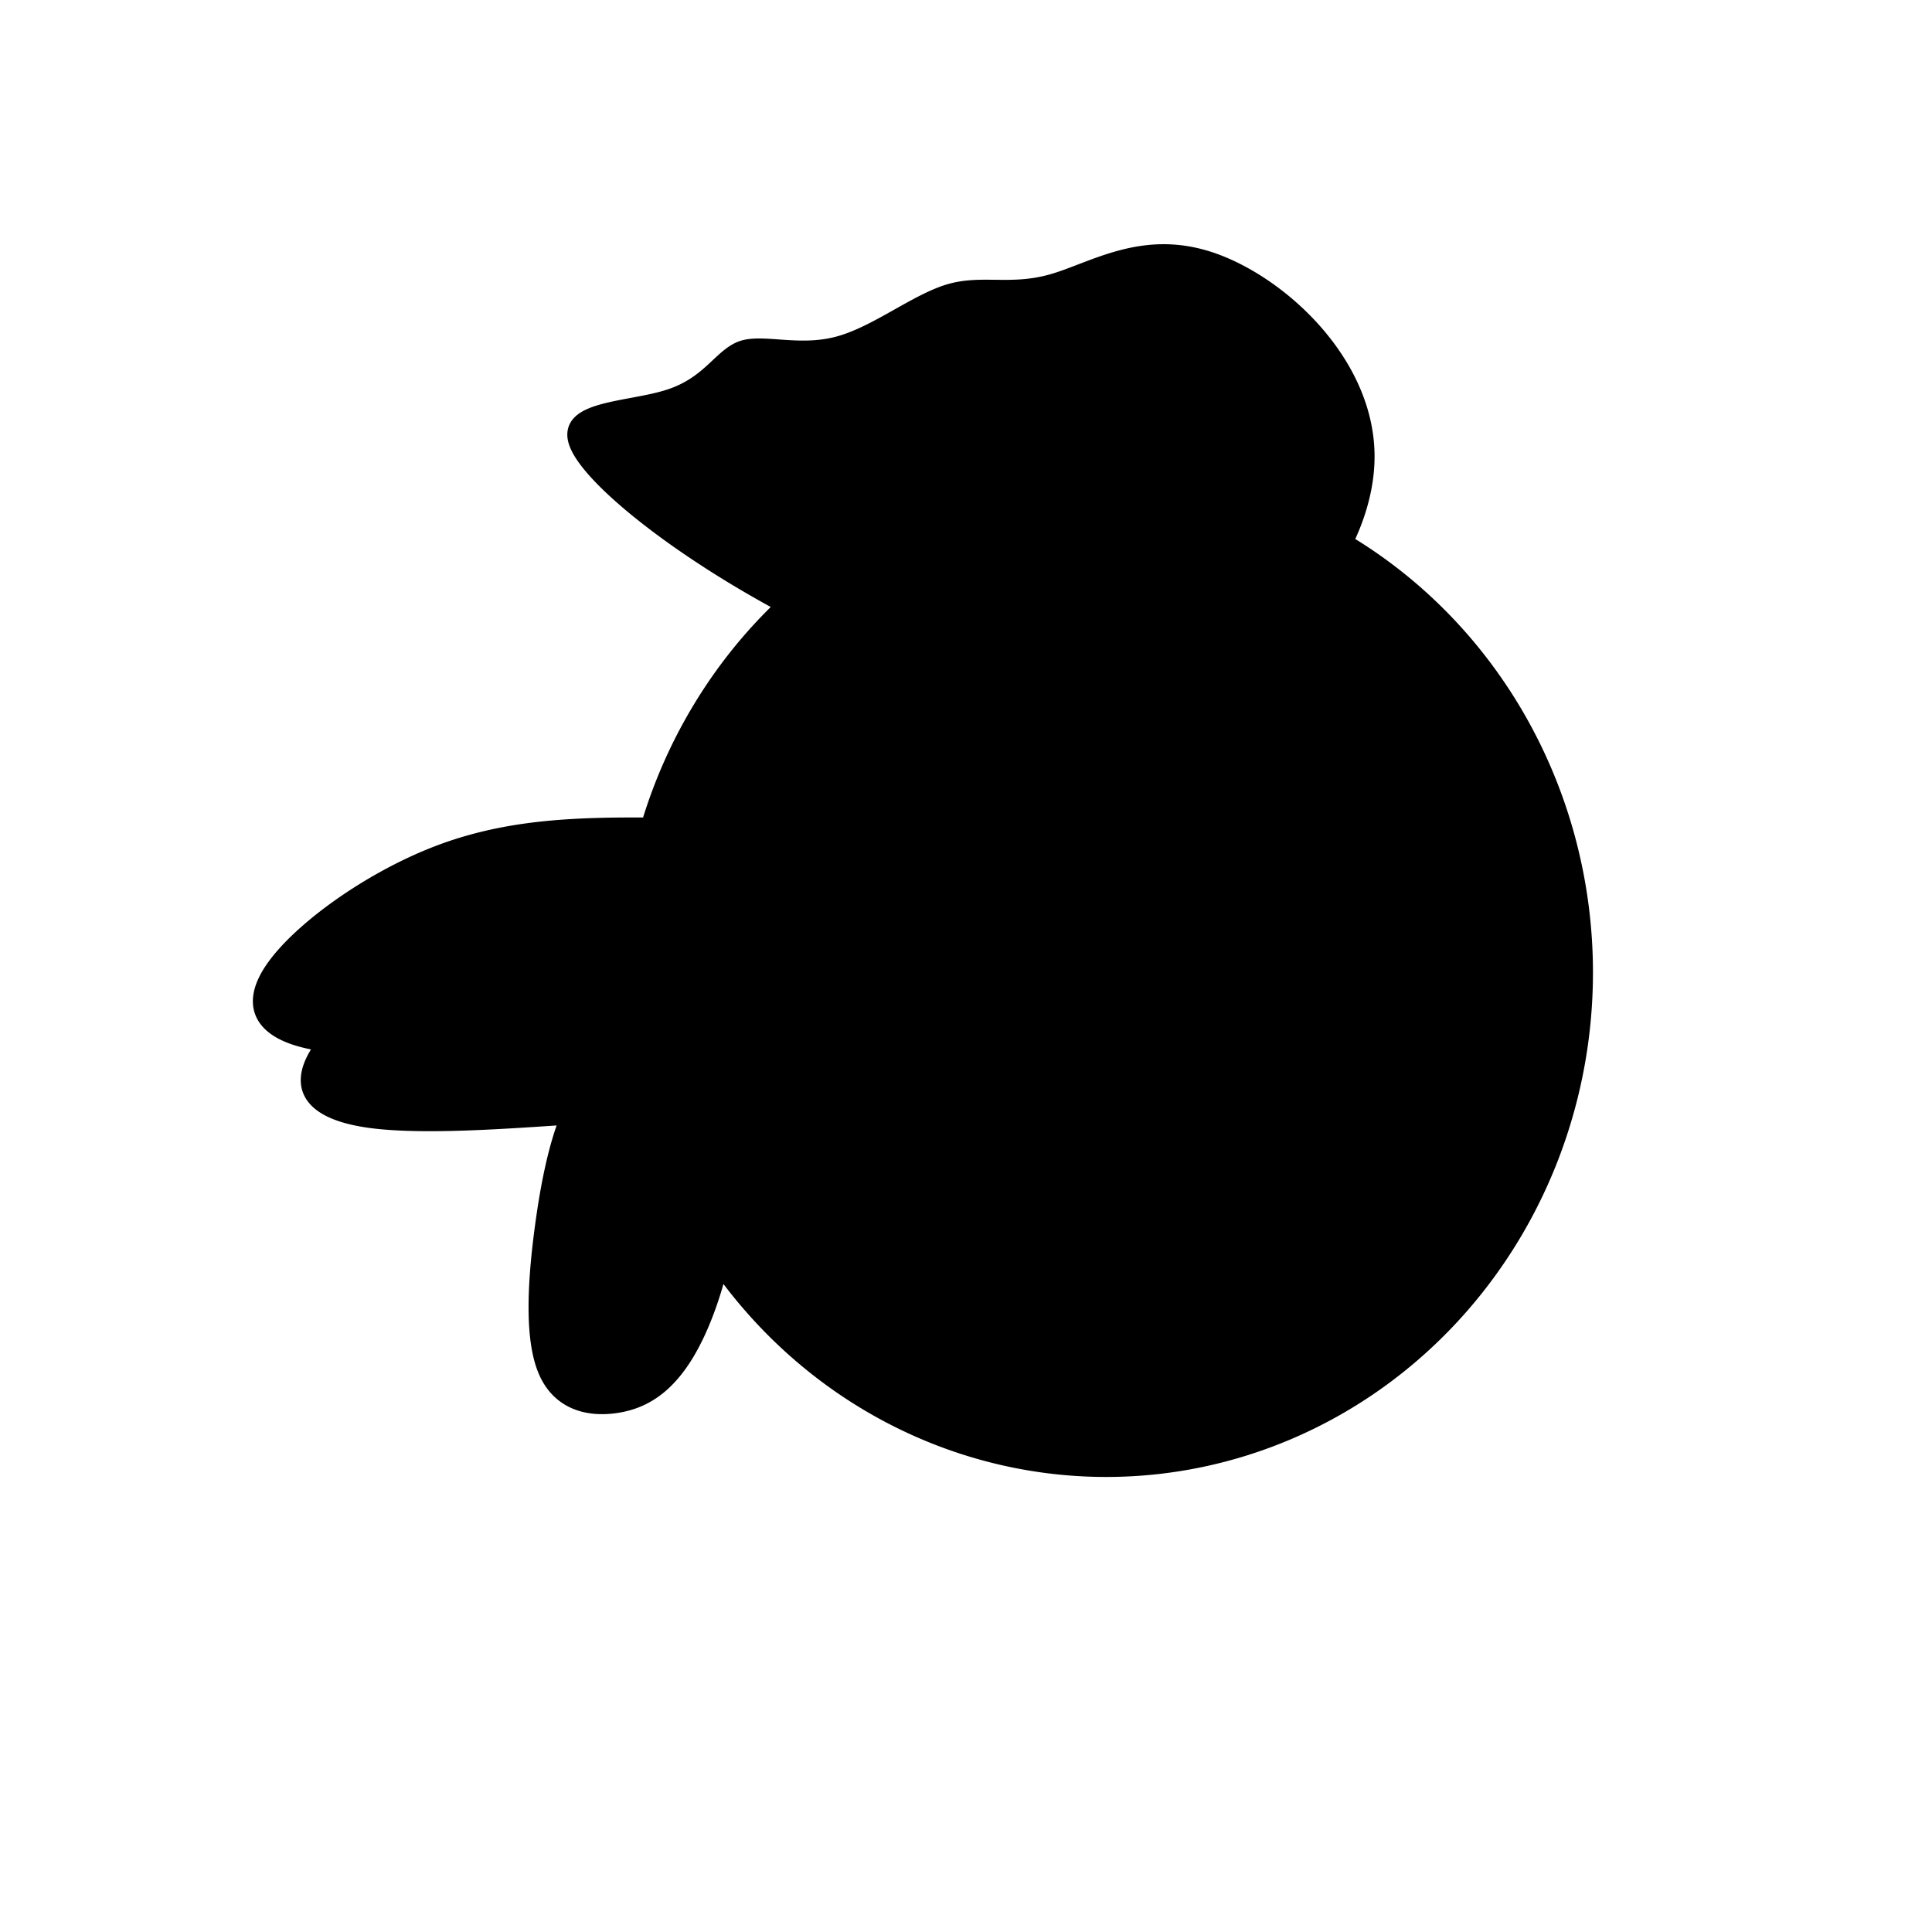 <?xml version="1.0" encoding="UTF-8" standalone="no"?>
<svg
   xmlns:dc="http://purl.org/dc/elements/1.1/"
   xmlns:cc="http://creativecommons.org/ns#"
   xmlns:rdf="http://www.w3.org/1999/02/22-rdf-syntax-ns#"
   xmlns:svg="http://www.w3.org/2000/svg"
   xmlns="http://www.w3.org/2000/svg"
   xmlns:sodipodi="http://sodipodi.sourceforge.net/DTD/sodipodi-0.dtd"
   xmlns:inkscape="http://www.inkscape.org/namespaces/inkscape"
   width="1000"
   height="1000"
   viewBox="0 0 264.583 264.583"
   version="1.1"
   id="svg8"
   inkscape:version="1.0.1 (3bc2e813f5, 2020-09-07)"
   sodipodi:docname="huhn.svg">
  <defs
     id="defs2">
    <inkscape:path-effect
       effect="powerstroke"
       id="path-effect2923"
       is_visible="true"
       lpeversion="1"
       offset_points="0,0.132"
       sort_points="true"
       interpolator_type="CubicBezierJohan"
       interpolator_beta="0.2"
       start_linecap_type="zerowidth"
       linejoin_type="extrp_arc"
       miter_limit="4"
       scale_width="1"
       end_linecap_type="zerowidth" />
    <inkscape:path-effect
       effect="bspline"
       id="path-effect2921"
       is_visible="true"
       lpeversion="1"
       weight="33.333"
       steps="2"
       helper_size="0"
       apply_no_weight="true"
       apply_with_weight="true"
       only_selected="false" />
    <inkscape:path-effect
       effect="powerstroke"
       id="path-effect2917"
       is_visible="true"
       lpeversion="1"
       offset_points="0,0.132"
       sort_points="true"
       interpolator_type="CubicBezierJohan"
       interpolator_beta="0.2"
       start_linecap_type="zerowidth"
       linejoin_type="extrp_arc"
       miter_limit="4"
       scale_width="1"
       end_linecap_type="zerowidth" />
    <inkscape:path-effect
       effect="bspline"
       id="path-effect2915"
       is_visible="true"
       lpeversion="1"
       weight="33.333"
       steps="2"
       helper_size="0"
       apply_no_weight="true"
       apply_with_weight="true"
       only_selected="false" />
    <inkscape:path-effect
       effect="powerstroke"
       id="path-effect2909"
       is_visible="true"
       lpeversion="1"
       offset_points="0,0.132"
       sort_points="true"
       interpolator_type="CubicBezierJohan"
       interpolator_beta="0.2"
       start_linecap_type="zerowidth"
       linejoin_type="extrp_arc"
       miter_limit="4"
       scale_width="1"
       end_linecap_type="zerowidth" />
    <inkscape:path-effect
       effect="bspline"
       id="path-effect2907"
       is_visible="true"
       lpeversion="1"
       weight="33.333"
       steps="2"
       helper_size="0"
       apply_no_weight="true"
       apply_with_weight="true"
       only_selected="false" />
    <inkscape:path-effect
       effect="powerstroke"
       id="path-effect2899"
       is_visible="true"
       lpeversion="1"
       offset_points="0,0.132"
       sort_points="true"
       interpolator_type="CubicBezierJohan"
       interpolator_beta="0.2"
       start_linecap_type="zerowidth"
       linejoin_type="extrp_arc"
       miter_limit="4"
       scale_width="1"
       end_linecap_type="zerowidth" />
    <inkscape:path-effect
       effect="bspline"
       id="path-effect2897"
       is_visible="true"
       lpeversion="1"
       weight="33.333"
       steps="2"
       helper_size="0"
       apply_no_weight="true"
       apply_with_weight="true"
       only_selected="false" />
    <inkscape:path-effect
       effect="powerstroke"
       id="path-effect2889"
       is_visible="true"
       lpeversion="1"
       offset_points="0,0.132"
       sort_points="true"
       interpolator_type="CubicBezierJohan"
       interpolator_beta="0.2"
       start_linecap_type="zerowidth"
       linejoin_type="extrp_arc"
       miter_limit="4"
       scale_width="1"
       end_linecap_type="zerowidth" />
    <inkscape:path-effect
       effect="bspline"
       id="path-effect2887"
       is_visible="true"
       lpeversion="1"
       weight="33.333"
       steps="2"
       helper_size="0"
       apply_no_weight="true"
       apply_with_weight="true"
       only_selected="false" />
    <inkscape:path-effect
       effect="powerstroke"
       id="path-effect2883"
       is_visible="true"
       lpeversion="1"
       offset_points="0,0.132"
       sort_points="true"
       interpolator_type="CubicBezierJohan"
       interpolator_beta="0.2"
       start_linecap_type="zerowidth"
       linejoin_type="extrp_arc"
       miter_limit="4"
       scale_width="1"
       end_linecap_type="zerowidth" />
    <inkscape:path-effect
       effect="bspline"
       id="path-effect2881"
       is_visible="true"
       lpeversion="1"
       weight="33.333"
       steps="2"
       helper_size="0"
       apply_no_weight="true"
       apply_with_weight="true"
       only_selected="false" />
    <inkscape:path-effect
       effect="powerstroke"
       id="path-effect2877"
       is_visible="true"
       lpeversion="1"
       offset_points="0,0.132"
       sort_points="true"
       interpolator_type="CubicBezierJohan"
       interpolator_beta="0.2"
       start_linecap_type="zerowidth"
       linejoin_type="extrp_arc"
       miter_limit="4"
       scale_width="1"
       end_linecap_type="zerowidth" />
    <inkscape:path-effect
       effect="bspline"
       id="path-effect2875"
       is_visible="true"
       lpeversion="1"
       weight="33.333"
       steps="2"
       helper_size="0"
       apply_no_weight="true"
       apply_with_weight="true"
       only_selected="false" />
    <inkscape:path-effect
       effect="powerstroke"
       id="path-effect2869"
       is_visible="true"
       lpeversion="1"
       offset_points="0,0.132"
       sort_points="true"
       interpolator_type="CubicBezierJohan"
       interpolator_beta="0.2"
       start_linecap_type="zerowidth"
       linejoin_type="extrp_arc"
       miter_limit="4"
       scale_width="1"
       end_linecap_type="zerowidth" />
    <inkscape:path-effect
       effect="bspline"
       id="path-effect2867"
       is_visible="true"
       lpeversion="1"
       weight="33.333"
       steps="2"
       helper_size="0"
       apply_no_weight="true"
       apply_with_weight="true"
       only_selected="false" />
    <inkscape:path-effect
       effect="powerstroke"
       id="path-effect2863"
       is_visible="true"
       lpeversion="1"
       offset_points="0,0.132"
       sort_points="true"
       interpolator_type="CubicBezierJohan"
       interpolator_beta="0.2"
       start_linecap_type="zerowidth"
       linejoin_type="extrp_arc"
       miter_limit="4"
       scale_width="1"
       end_linecap_type="zerowidth" />
    <inkscape:path-effect
       effect="bspline"
       id="path-effect2861"
       is_visible="true"
       lpeversion="1"
       weight="33.333"
       steps="2"
       helper_size="0"
       apply_no_weight="true"
       apply_with_weight="true"
       only_selected="false" />
    <inkscape:path-effect
       effect="powerstroke"
       id="path-effect2855"
       is_visible="true"
       lpeversion="1"
       offset_points="0,0.132"
       sort_points="true"
       interpolator_type="CubicBezierJohan"
       interpolator_beta="0.2"
       start_linecap_type="zerowidth"
       linejoin_type="extrp_arc"
       miter_limit="4"
       scale_width="1"
       end_linecap_type="zerowidth" />
    <inkscape:path-effect
       effect="bspline"
       id="path-effect2853"
       is_visible="true"
       lpeversion="1"
       weight="33.333"
       steps="2"
       helper_size="0"
       apply_no_weight="true"
       apply_with_weight="true"
       only_selected="false" />
  </defs>
  <sodipodi:namedview
     id="base"
     pagecolor="#ffffff"
     bordercolor="#666666"
     borderopacity="1.0"
     inkscape:pageopacity="0.0"
     inkscape:pageshadow="2"
     inkscape:zoom="0.7"
     inkscape:cx="628.41517"
     inkscape:cy="675.69563"
     inkscape:document-units="px"
     inkscape:current-layer="layer1"
     inkscape:document-rotation="0"
     showgrid="false"
     units="px"
     inkscape:snap-center="true"
     inkscape:window-width="1920"
     inkscape:window-height="1017"
     inkscape:window-x="-8"
     inkscape:window-y="-8"
     inkscape:window-maximized="1" />
  <g
     inkscape:label="Ebene 1"
     inkscape:groupmode="layer"
     id="layer1">
    <path
       id="path2849"
       style="fill:#000000;stroke:#000000;stroke-width:2.141;stroke-linecap:round;paint-order:stroke fill markers"
       d="m 159.12,34.516 c -0.99,0.012 -1.949,0.098 -2.881,0.241 -0.927,0.142 -1.83,0.339 -2.714,0.575 -1.762,0.47 -3.411,1.083 -5.004,1.693 -0.782,0.299 -1.556,0.6 -2.301,0.872 -0.743,0.271 -1.476,0.521 -2.195,0.722 -0.719,0.202 -1.417,0.353 -2.096,0.466 -0.677,0.112 -1.331,0.186 -1.966,0.233 -1.26,0.094 -2.449,0.083 -3.578,0.07 -1.137,-0.013 -2.202,-0.028 -3.271,0.044 -0.53,0.036 -1.055,0.094 -1.582,0.183 -0.526,0.089 -1.06,0.21 -1.607,0.376 -0.549,0.167 -1.12,0.38 -1.711,0.633 -0.591,0.253 -1.195,0.541 -1.812,0.855 -1.238,0.63 -2.508,1.353 -3.803,2.079 -1.296,0.727 -2.612,1.455 -3.931,2.086 -0.662,0.317 -1.329,0.611 -1.996,0.869 -0.669,0.259 -1.345,0.483 -2.025,0.658 -0.684,0.176 -1.362,0.301 -2.027,0.385 -0.667,0.084 -1.319,0.129 -1.953,0.146 -1.268,0.035 -2.485,-0.037 -3.591,-0.113 -0.567,-0.039 -1.095,-0.079 -1.613,-0.11 -0.518,-0.031 -1.004,-0.053 -1.462,-0.054 -0.461,-0.001 -0.881,0.018 -1.266,0.064 -0.384,0.046 -0.731,0.117 -1.051,0.223 -0.327,0.108 -0.649,0.26 -0.974,0.453 -0.327,0.195 -0.645,0.425 -0.966,0.686 -0.648,0.526 -1.292,1.161 -2.001,1.814 -0.728,0.67 -1.525,1.357 -2.49,1.995 -0.491,0.324 -1.023,0.634 -1.61,0.922 -0.595,0.292 -1.245,0.559 -1.959,0.792 -0.722,0.236 -1.501,0.434 -2.289,0.61 -0.798,0.178 -1.627,0.336 -2.43,0.487 -0.829,0.156 -1.62,0.3 -2.392,0.459 -0.781,0.16 -1.507,0.327 -2.168,0.516 -0.671,0.192 -1.265,0.403 -1.766,0.646 -0.511,0.248 -0.933,0.531 -1.247,0.865 -0.323,0.343 -0.534,0.743 -0.604,1.211 -0.071,0.481 0.007,1.031 0.257,1.66 0.257,0.647 0.695,1.374 1.283,2.159 0.606,0.81 1.37,1.679 2.26,2.586 1.882,1.918 4.316,3.994 7.04,6.066 5.385,4.095 11.627,7.977 17.717,11.244 A 65.583,68.019 0 0 0 88.859,113.03 c -4.183,-0.029 -9.549,-0.012 -14.688,0.545 -4.405,0.477 -9.205,1.389 -14.225,3.316 -4.484,1.722 -9.217,4.282 -13.433,7.266 -1.966,1.391 -3.796,2.859 -5.371,4.327 -1.526,1.422 -2.814,2.847 -3.739,4.188 -0.902,1.308 -1.462,2.541 -1.64,3.678 -0.088,0.56 -0.083,1.098 0.02,1.608 0.102,0.506 0.3,0.983 0.596,1.427 0.293,0.441 0.681,0.848 1.163,1.219 0.479,0.368 1.05,0.7 1.714,0.996 1.318,0.587 3.006,1.032 5.07,1.321 0.036,0.005 0.074,0.009 0.111,0.014 -0.189,0.245 -0.37,0.489 -0.536,0.729 -0.885,1.282 -1.417,2.469 -1.585,3.541 -0.082,0.527 -0.076,1.025 0.018,1.493 0.094,0.464 0.275,0.9 0.546,1.309 0.27,0.405 0.629,0.785 1.084,1.135 0.452,0.348 0.998,0.666 1.641,0.953 1.276,0.569 2.927,1.006 4.969,1.293 2.028,0.284 4.431,0.418 7.039,0.449 2.598,0.031 5.387,-0.041 8.19,-0.164 2.802,-0.123 5.612,-0.297 8.245,-0.471 1.311,-0.086 2.57,-0.172 3.766,-0.252 -0.239,0.589 -0.47,1.21 -0.693,1.871 -0.64,1.901 -1.189,4.035 -1.664,6.359 -0.438,2.145 -0.798,4.377 -1.105,6.629 -0.56,4.102 -0.931,8.156 -0.894,11.703 0.017,1.674 0.126,3.243 0.35,4.66 0.218,1.378 0.547,2.615 1.012,3.667 0.456,1.032 1.041,1.881 1.732,2.563 0.681,0.671 1.461,1.174 2.31,1.528 0.84,0.35 1.744,0.552 2.68,0.629 0.931,0.077 1.893,0.03 2.853,-0.115 0.961,-0.145 1.922,-0.39 2.875,-0.784 0.958,-0.396 1.903,-0.94 2.828,-1.68 0.934,-0.747 1.841,-1.689 2.718,-2.868 0.89,-1.197 1.744,-2.632 2.558,-4.344 0.832,-1.749 1.617,-3.777 2.289,-5.94 0.348,-1.12 0.663,-2.273 0.94,-3.442 a 65.583,68.019 0 0 0 52.896,27.809 65.583,68.019 0 0 0 65.583,-68.019 65.583,68.019 0 0 0 -32.862,-58.948 c 0.373,-0.759 0.718,-1.526 1.026,-2.302 1.269,-3.19 1.975,-6.507 1.924,-9.747 -0.098,-6.235 -3.007,-12.135 -7.331,-16.966 -2.077,-2.321 -4.457,-4.365 -6.935,-6.028 -1.22,-0.819 -2.461,-1.543 -3.695,-2.159 -1.223,-0.611 -2.437,-1.114 -3.612,-1.497 -1.165,-0.379 -2.289,-0.639 -3.372,-0.801 -1.075,-0.16 -2.109,-0.224 -3.106,-0.212 z" />
    <path
       style="fill:#000000;fill-rule:nonzero;stroke:none;stroke-width:0.265px;stroke-linecap:butt;stroke-linejoin:miter;stroke-opacity:1"
       d="m -38.932,116.795 c 0,0 -0.113,-0.068 -0.113,-0.068 -0.227,0.378 -0.794,1.58 -1.02,1.958 0.227,-0.378 1.021,-1.444 1.247,-1.822 0,0 -0.113,-0.068 -0.113,-0.068 z"
       id="path2913"
       inkscape:path-effect="#path-effect2915;#path-effect2917"
       inkscape:original-d="m -38.931548,116.79464 c -0.377711,0.63023 -0.755687,1.26019 -1.133927,1.88988" />
  </g>
</svg>
